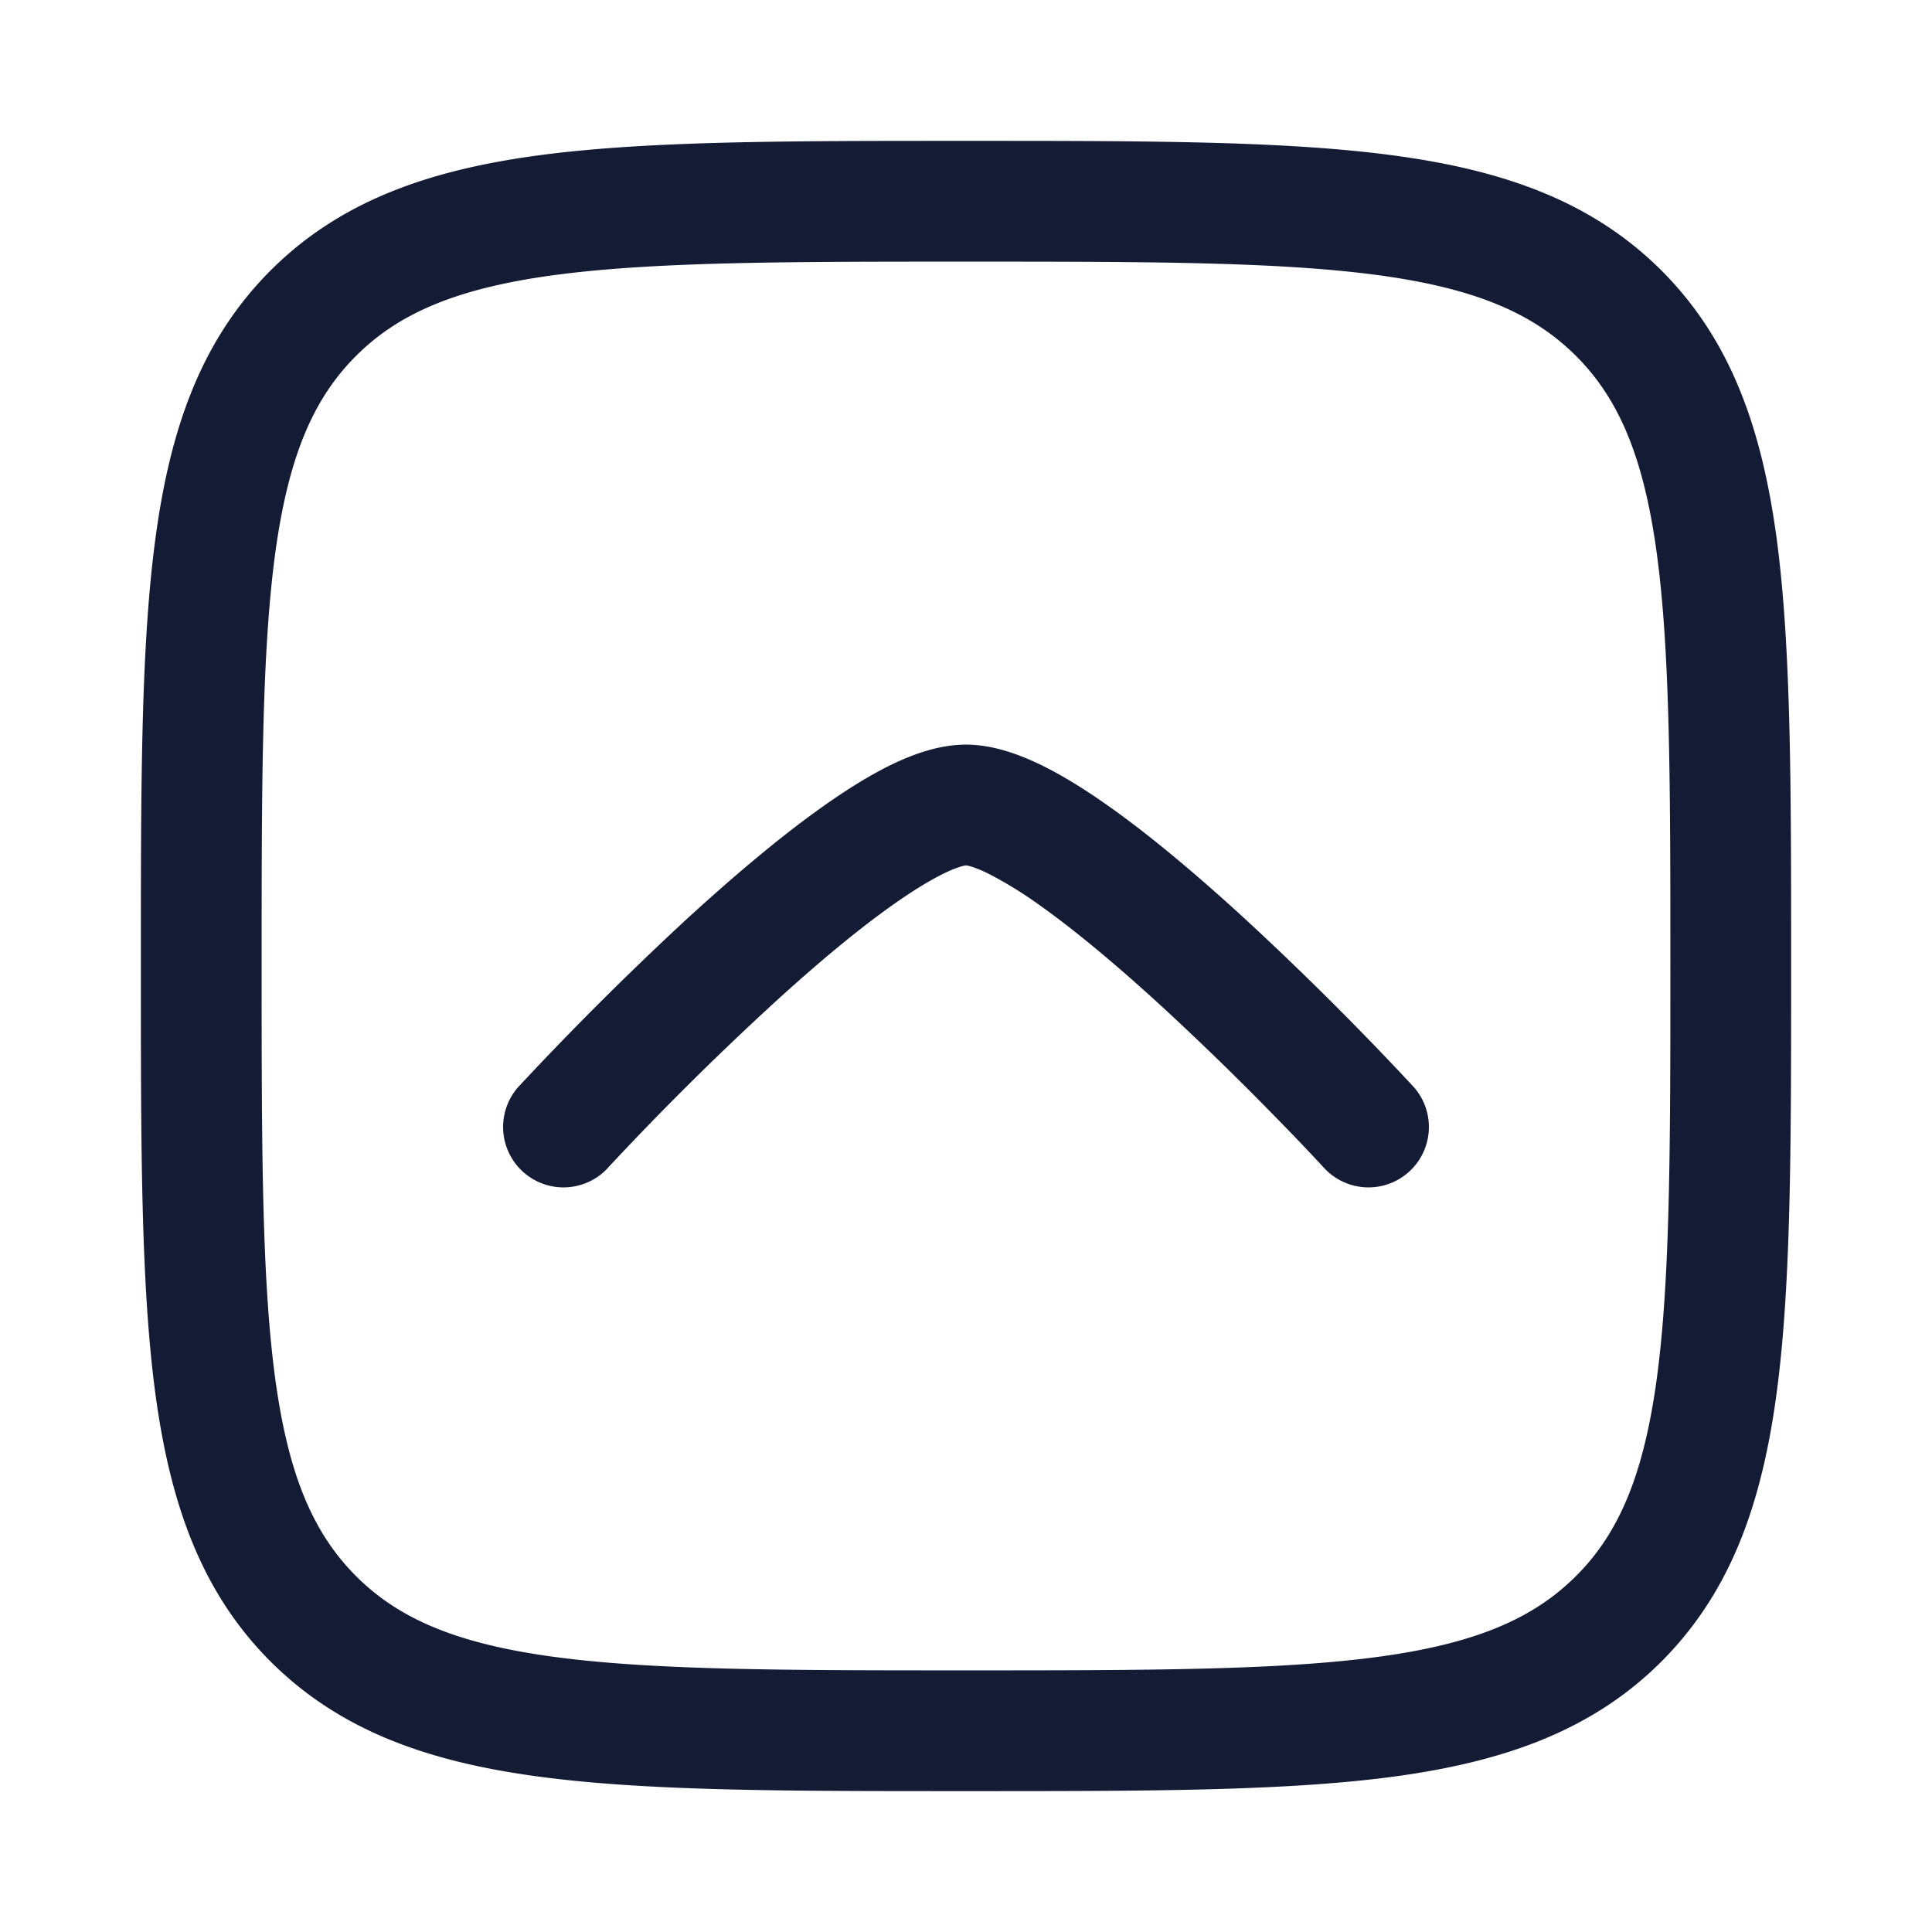 <svg xmlns="http://www.w3.org/2000/svg" width="24" height="24" fill="none"><path fill="#141B34" fill-rule="evenodd" d="M12.057 1.75h-.114c-2.19 0-3.912 0-5.255.18-1.377.186-2.469.573-3.327 1.43-.858.86-1.245 1.951-1.43 3.328-.181 1.343-.181 3.064-.181 5.255v.114c0 2.19 0 3.912.18 5.255.186 1.377.573 2.469 1.43 3.327.86.858 1.951 1.245 3.328 1.43 1.343.181 3.064.181 5.255.181h.114c2.19 0 3.912 0 5.255-.18 1.377-.186 2.469-.573 3.327-1.43.858-.86 1.245-1.951 1.43-3.328.181-1.343.181-3.064.181-5.255v-.114c0-2.19 0-3.912-.18-5.255-.186-1.377-.573-2.469-1.43-3.327-.86-.858-1.951-1.245-3.328-1.43-1.343-.181-3.064-.181-5.255-.181M4.422 4.422c.533-.533 1.256-.842 2.466-1.005C8.12 3.252 9.74 3.25 12 3.25s3.88.002 5.112.167c1.21.163 1.933.472 2.466 1.005s.842 1.256 1.005 2.466c.165 1.232.167 2.852.167 5.112s-.002 3.88-.167 5.112c-.163 1.21-.471 1.933-1.005 2.466s-1.256.842-2.466 1.005c-1.232.165-2.852.167-5.112.167s-3.88-.002-5.112-.167c-1.21-.163-1.933-.471-2.466-1.005s-.842-1.256-1.005-2.466C3.252 15.88 3.25 14.26 3.25 12s.002-3.88.167-5.112c.163-1.21.472-1.933 1.005-2.466m3.13 10.086a.75.75 0 1 1-1.104-1.016l.003-.004.01-.009.032-.035.122-.13a40 40 0 0 1 1.882-1.866c.553-.508 1.164-1.033 1.733-1.435.284-.201.573-.383.85-.517.264-.127.587-.246.92-.246.332 0 .655.12.919.246.277.134.567.316.85.516.57.403 1.18.927 1.733 1.436a39 39 0 0 1 2.005 1.996l.032.035.01.01.003.003a.75.75 0 1 1-1.104 1.016l-.01-.01-.029-.032a28 28 0 0 0-.542-.567 37 37 0 0 0-1.381-1.347c-.533-.492-1.09-.967-1.582-1.315a5 5 0 0 0-.637-.39c-.176-.085-.258-.096-.266-.097h-.002c-.009.001-.09.012-.267.097-.175.085-.39.216-.636.39-.493.348-1.05.823-1.582 1.315a37 37 0 0 0-1.924 1.914l-.03.032-.006.008z" clip-rule="evenodd"/></svg>
